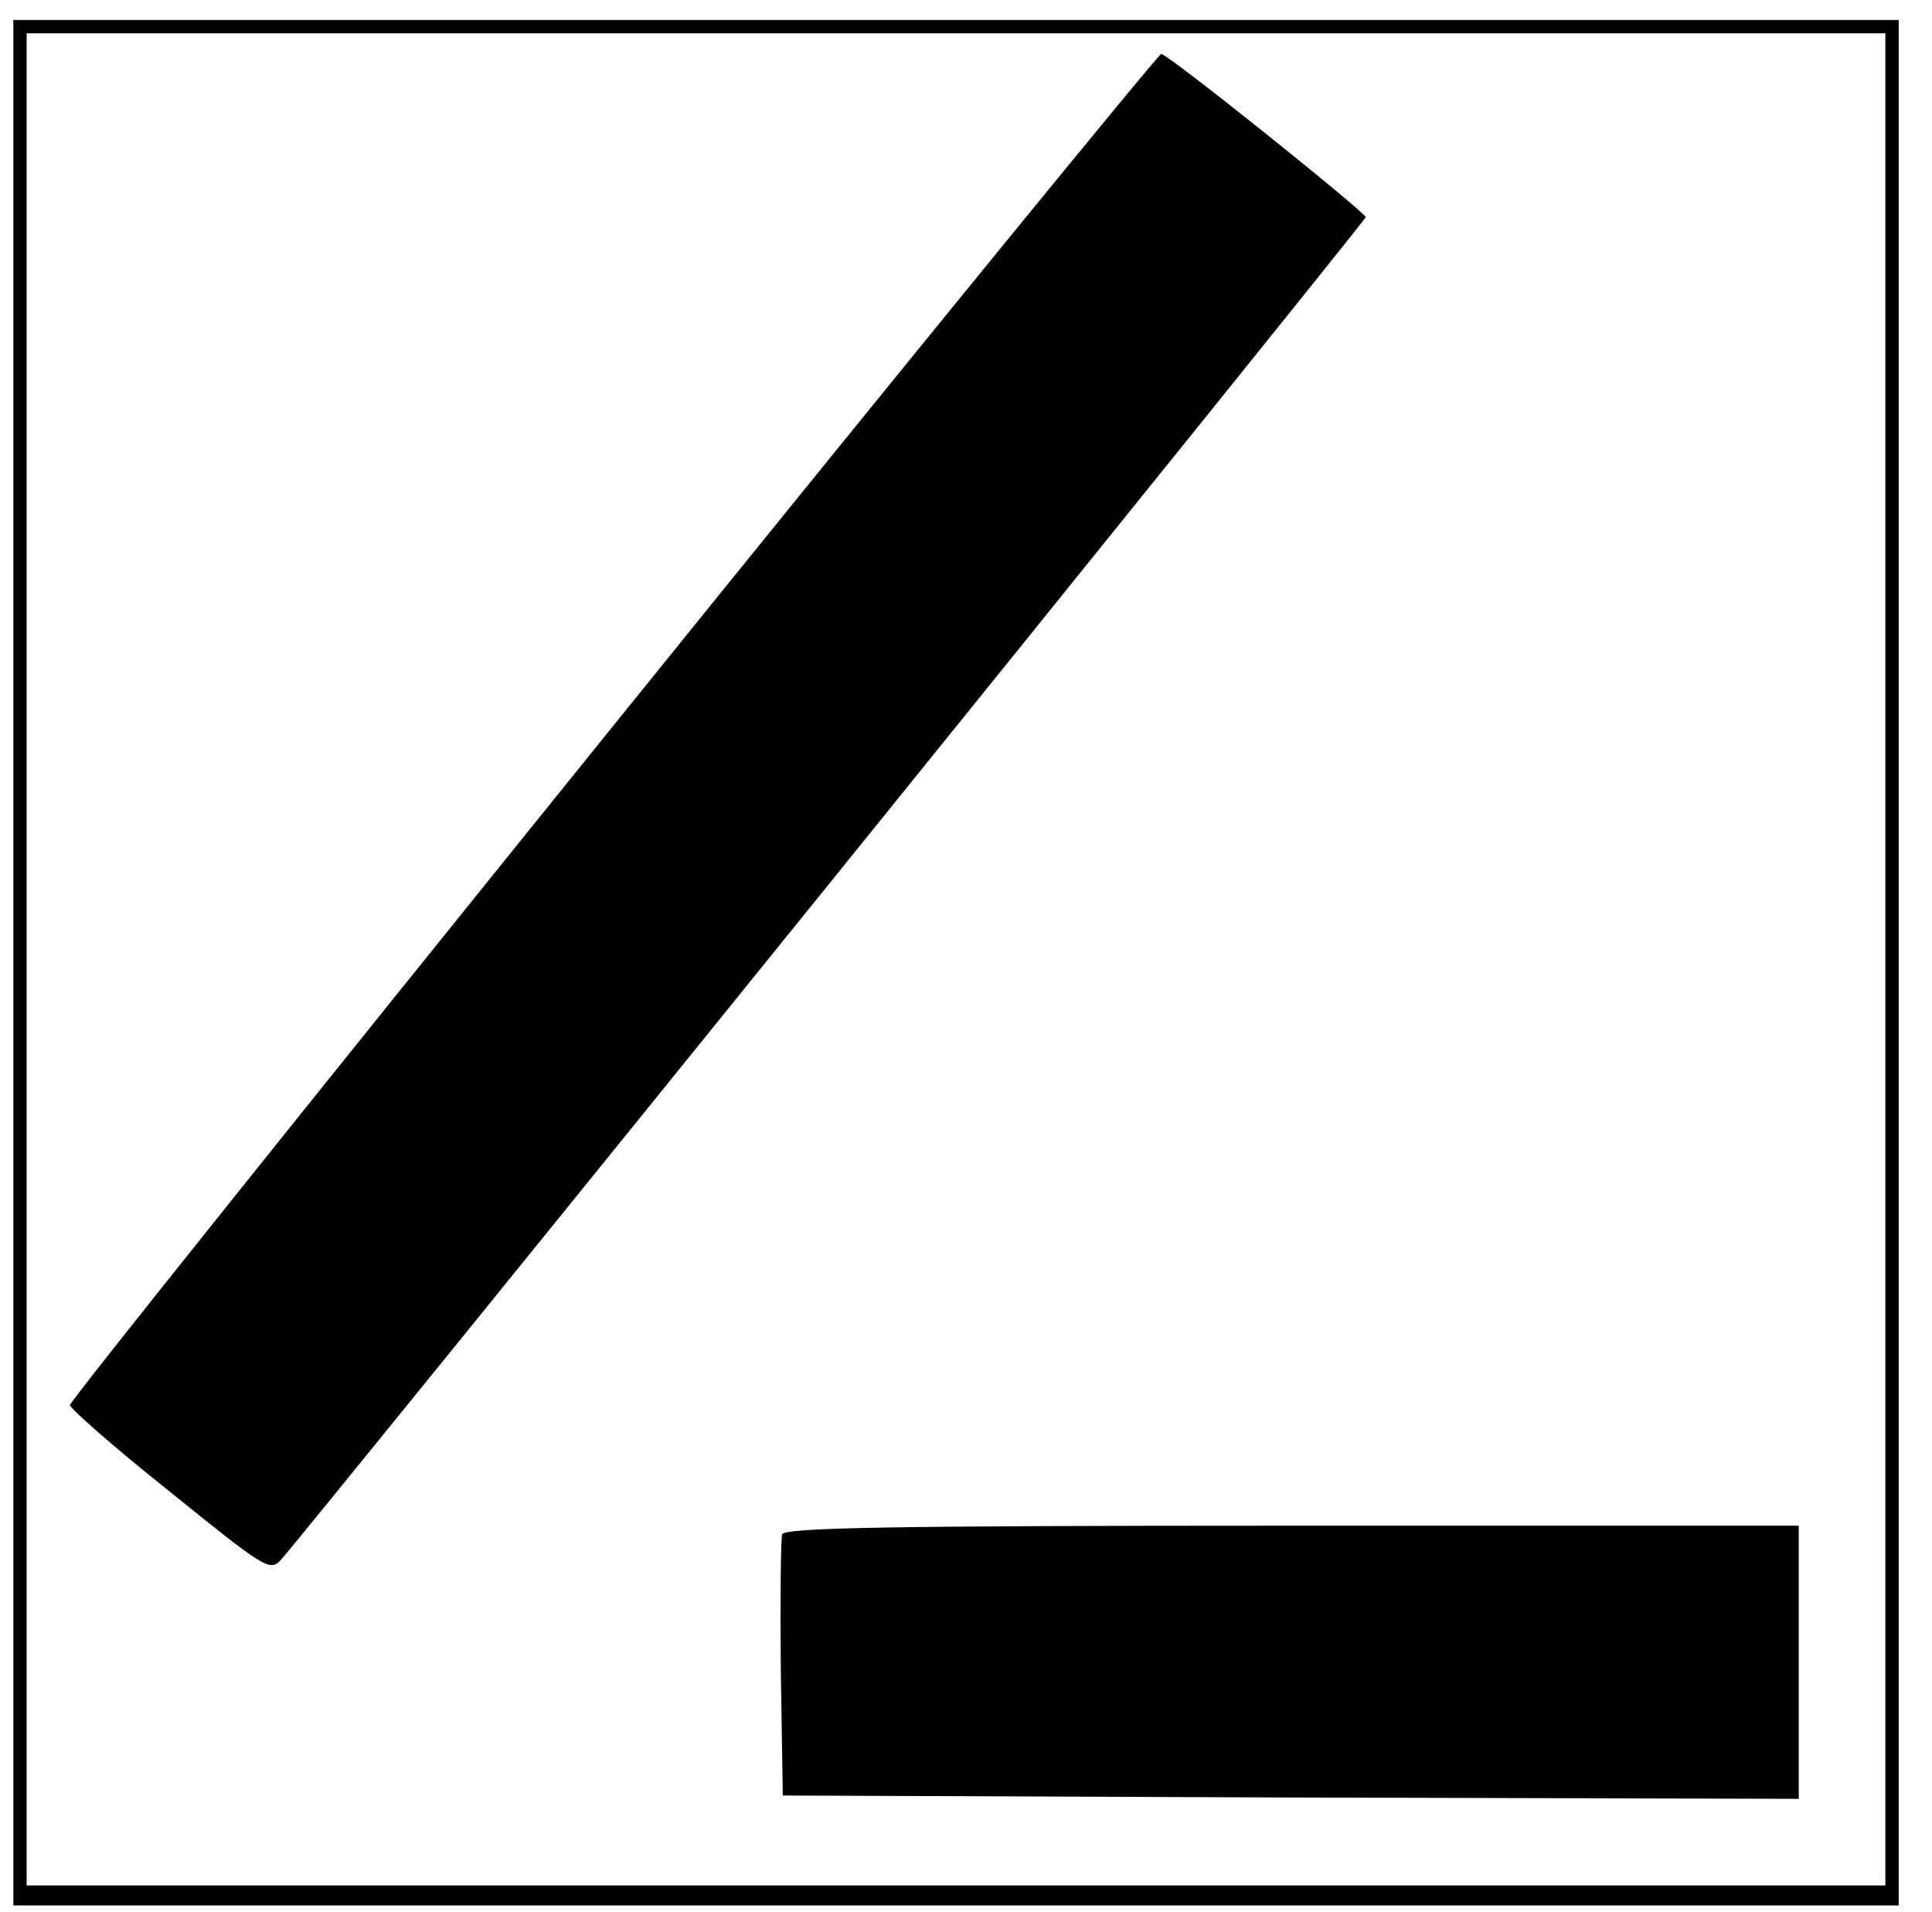 <?xml version="1.0" standalone="no"?>
<!DOCTYPE svg PUBLIC "-//W3C//DTD SVG 20010904//EN"
 "http://www.w3.org/TR/2001/REC-SVG-20010904/DTD/svg10.dtd">
<svg version="1.0" xmlns="http://www.w3.org/2000/svg"
 width="290pt" height="287pt" viewBox="0 0 290 287"
 preserveAspectRatio="xMidYMid meet">
<g transform="translate(0,287) scale(0.1,-0.1)"
fill="#000000" stroke="none">
<path d="M20 1425 l0 -1415 1415 0 1415 0 0 1415 0 1415 -1415 0 -1415 0 0
-1415z m2810 5 l0 -1390 -1395 0 -1395 0 0 1390 0 1390 1395 0 1395 0 0 -1390z"/>
<path d="M920 1780 c-448 -555 -815 -1013 -815 -1019 0 -5 67 -64 150 -130
141 -114 150 -120 166 -103 26 27 1629 2011 1629 2016 0 7 -298 246 -307 245
-4 0 -375 -454 -823 -1009z"/>
<path d="M1174 567 c-2 -7 -3 -98 -2 -202 l3 -190 763 -3 762 -2 0 205 0 205
-760 0 c-609 0 -762 -3 -766 -13z"/>
</g>
</svg>
